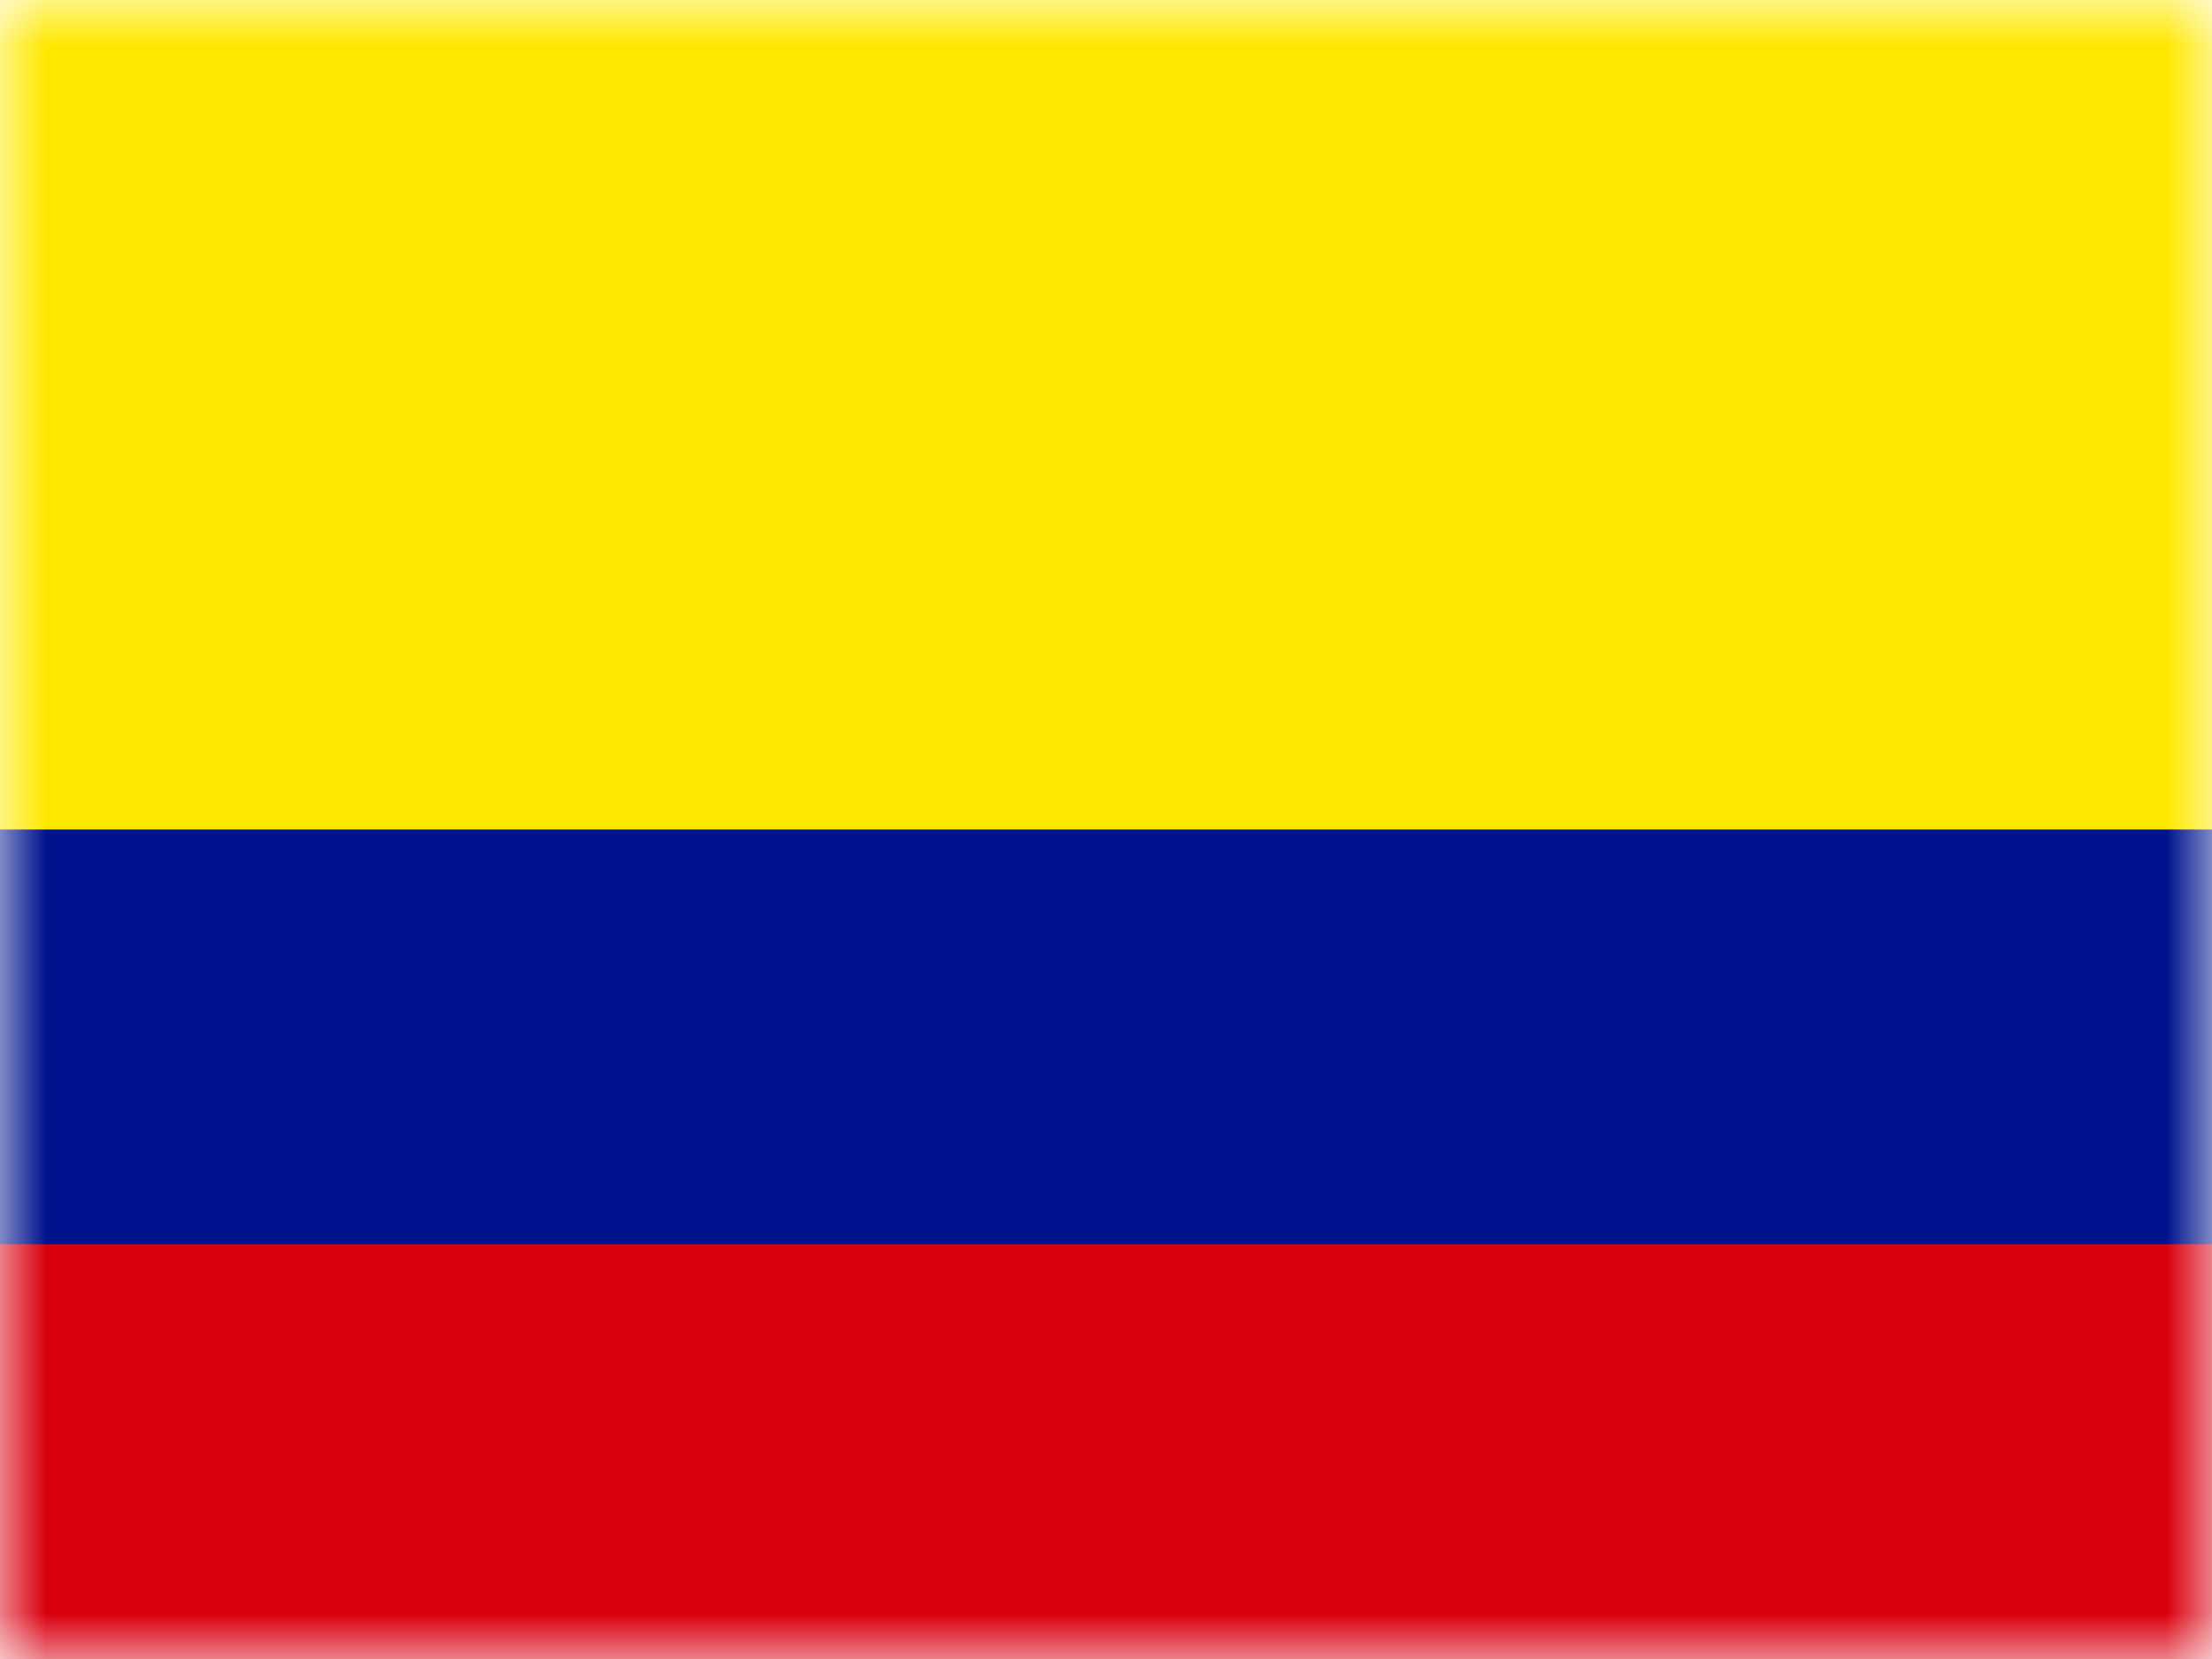 <?xml version="1.0" encoding="UTF-8" standalone="no"?>
<svg width="24px" height="18px" viewBox="0 0 24 18" version="1.1" xmlns="http://www.w3.org/2000/svg" xmlns:xlink="http://www.w3.org/1999/xlink">
    <!-- Generator: sketchtool 39.1 (31720) - http://www.bohemiancoding.com/sketch -->
    <title>9C911BA3-8AE0-4F33-AEAD-6923BDEB96A0</title>
    <desc>Created with sketchtool.</desc>
    <defs>
        <rect id="path-1" x="0" y="0" width="24" height="18"></rect>
    </defs>
    <g id="Exports" stroke="none" stroke-width="1" fill="none" fill-rule="evenodd">
        <g id="04-NS-country-L" transform="translate(-104, -757)">
            <g id="Group-10" transform="translate(72, 344)">
                <g id="Group-5" transform="translate(32, 41)">
                    <g id="Group-7-Copy-2" transform="translate(0, 370)">
                        <g id="co" transform="translate(0, 2)">
                            <mask id="mask-2" fill="white">
                                <use xlink:href="#path-1"></use>
                            </mask>
                            <g id="Mask"></g>
                            <g id="Page-1" mask="url(#mask-2)">
                                <polygon id="Fill-1" fill="#FFE800" points="0 18 24 18 24 0 0 0"></polygon>
                                <polygon id="Fill-2" fill="#00138E" points="0 18 24 18 24 9 0 9"></polygon>
                                <polygon id="Fill-3" fill="#DA0010" points="0 18 24 18 24 13.5 0 13.5"></polygon>
                            </g>
                        </g>
                    </g>
                </g>
            </g>
        </g>
    </g>
</svg>